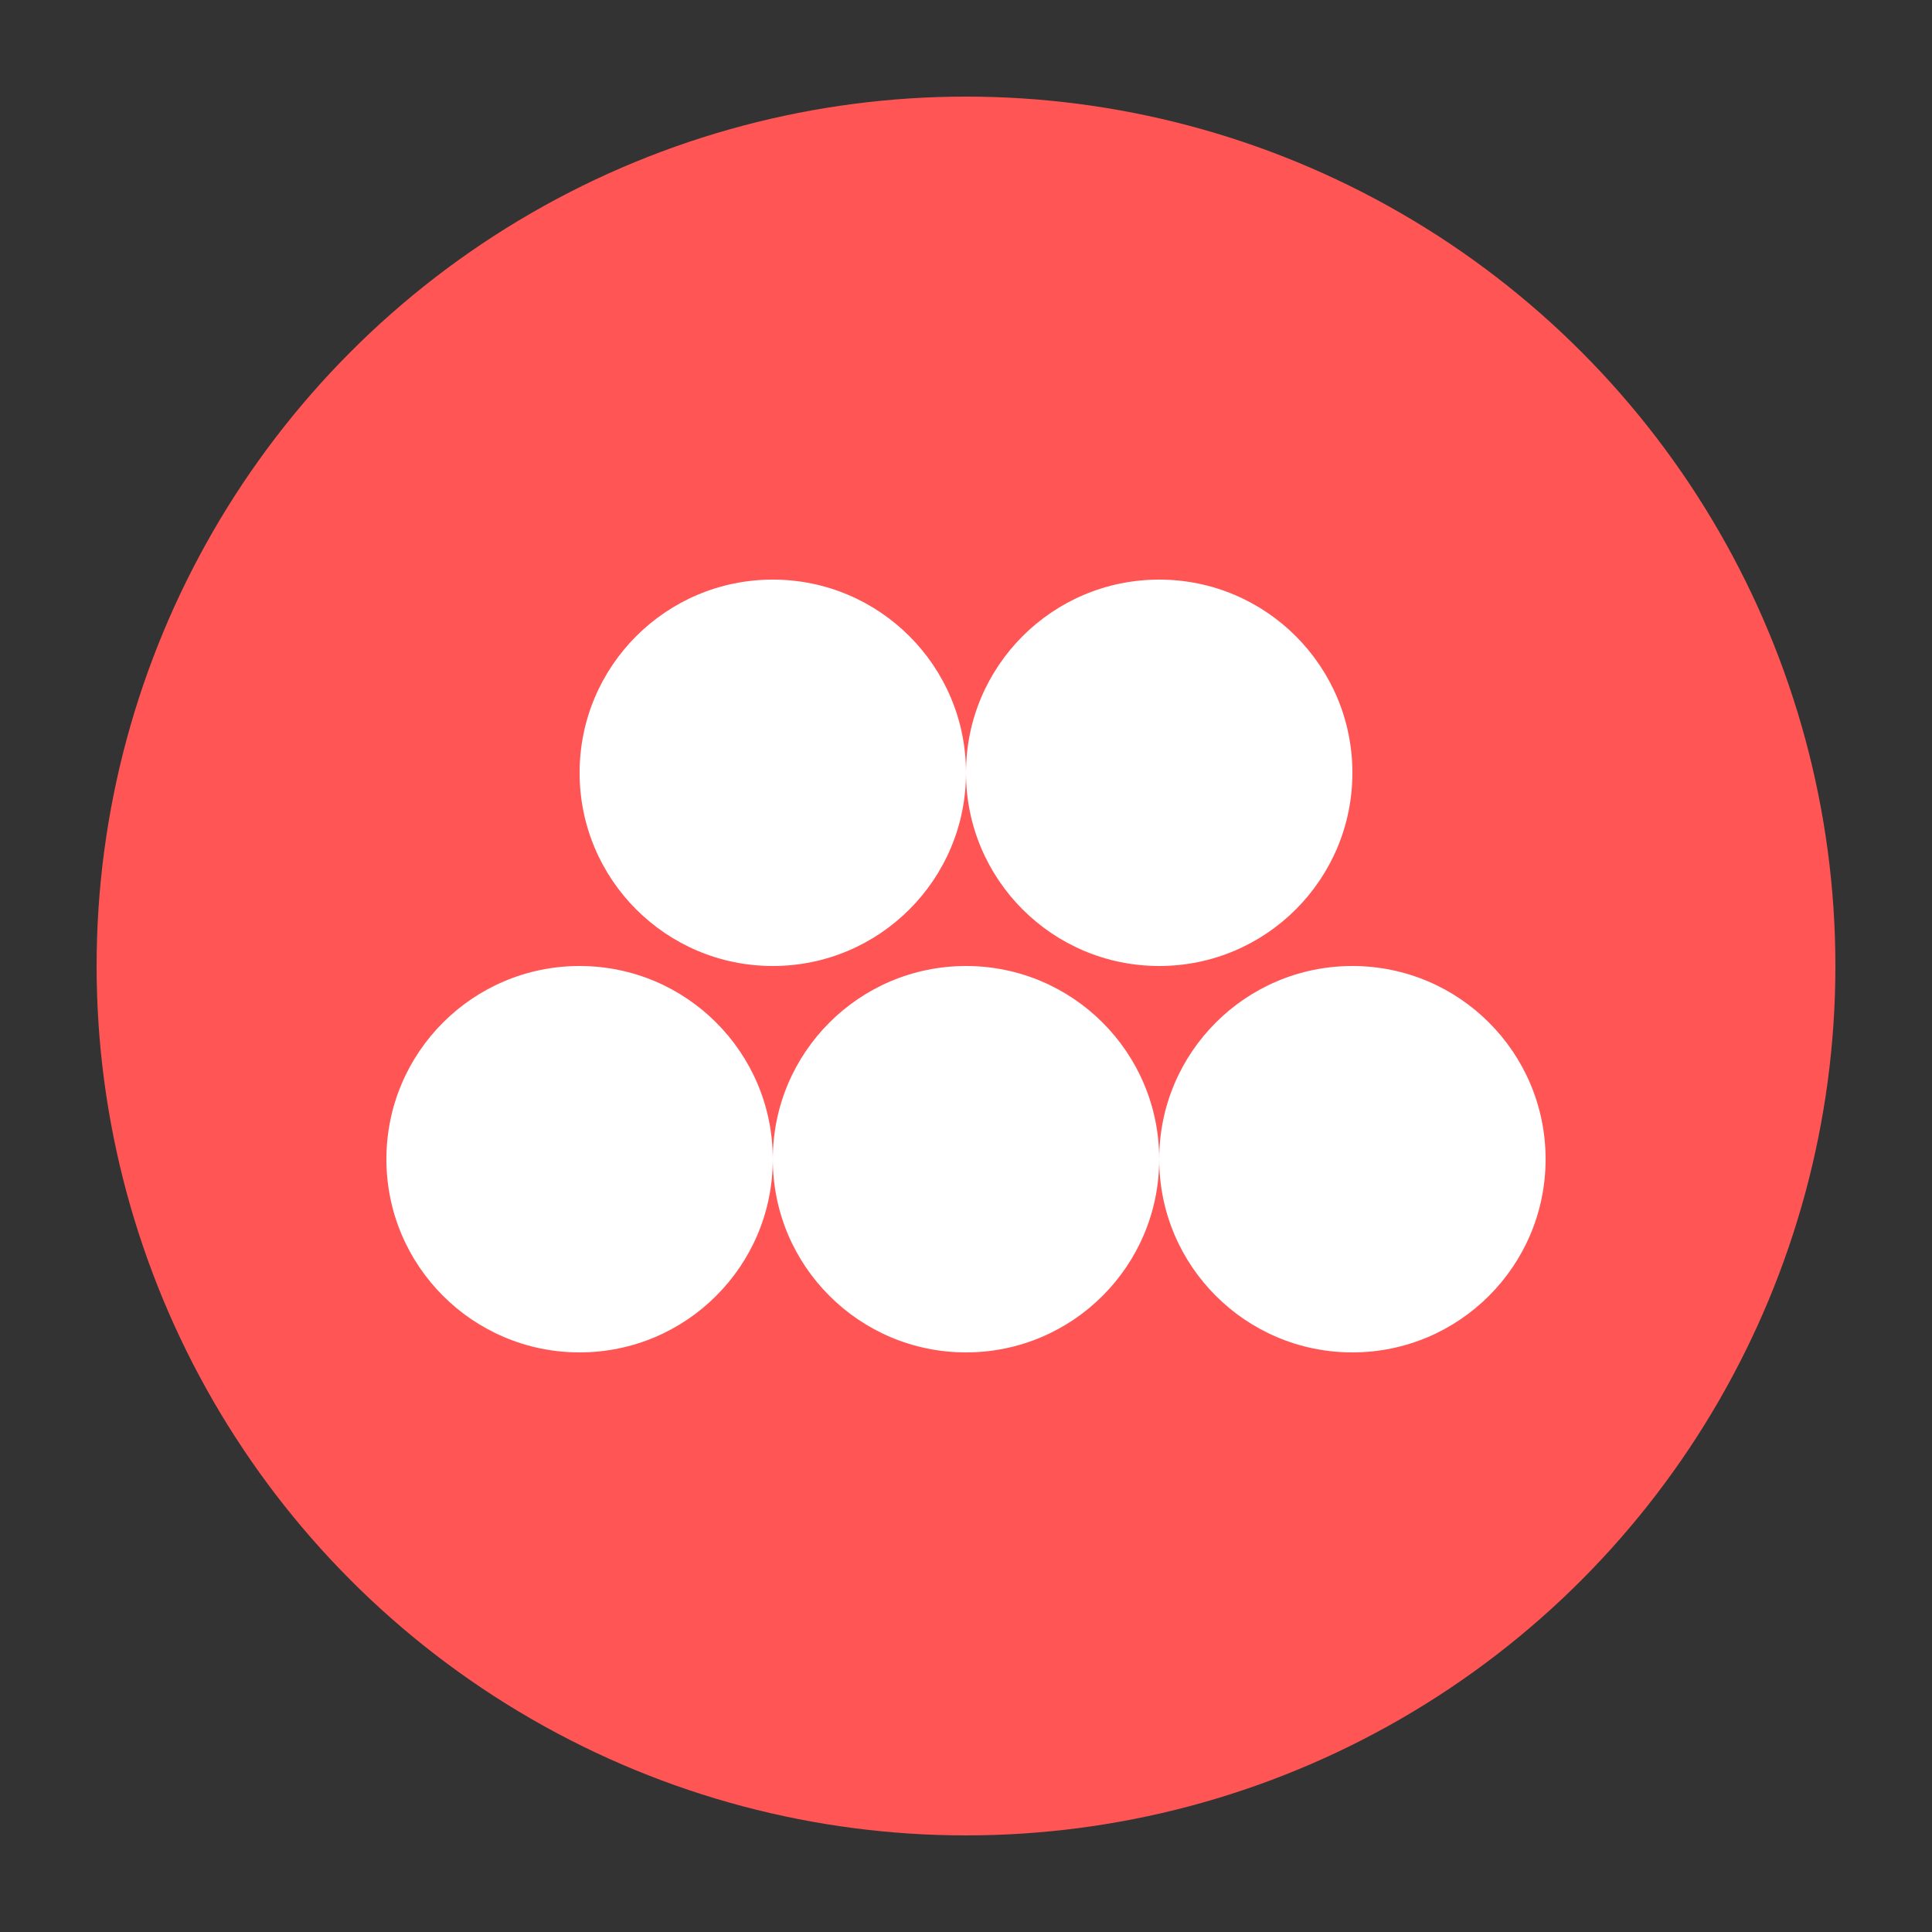 <svg xmlns="http://www.w3.org/2000/svg" viewBox="0 0 100 100">
  <rect x="0" y="0" width="100" height="100" fill="#333333" stroke="none"/>
  <circle cx="50" cy="50" r="45" fill="#ff5555" />
  <!-- 团队/人群图标 -->
  <circle cx="40" cy="40" r="10" fill="white" />
  <circle cx="60" cy="40" r="10" fill="white" />
  <circle cx="50" cy="60" r="10" fill="white" />
  <circle cx="30" cy="60" r="10" fill="white" />
  <circle cx="70" cy="60" r="10" fill="white" />
</svg>